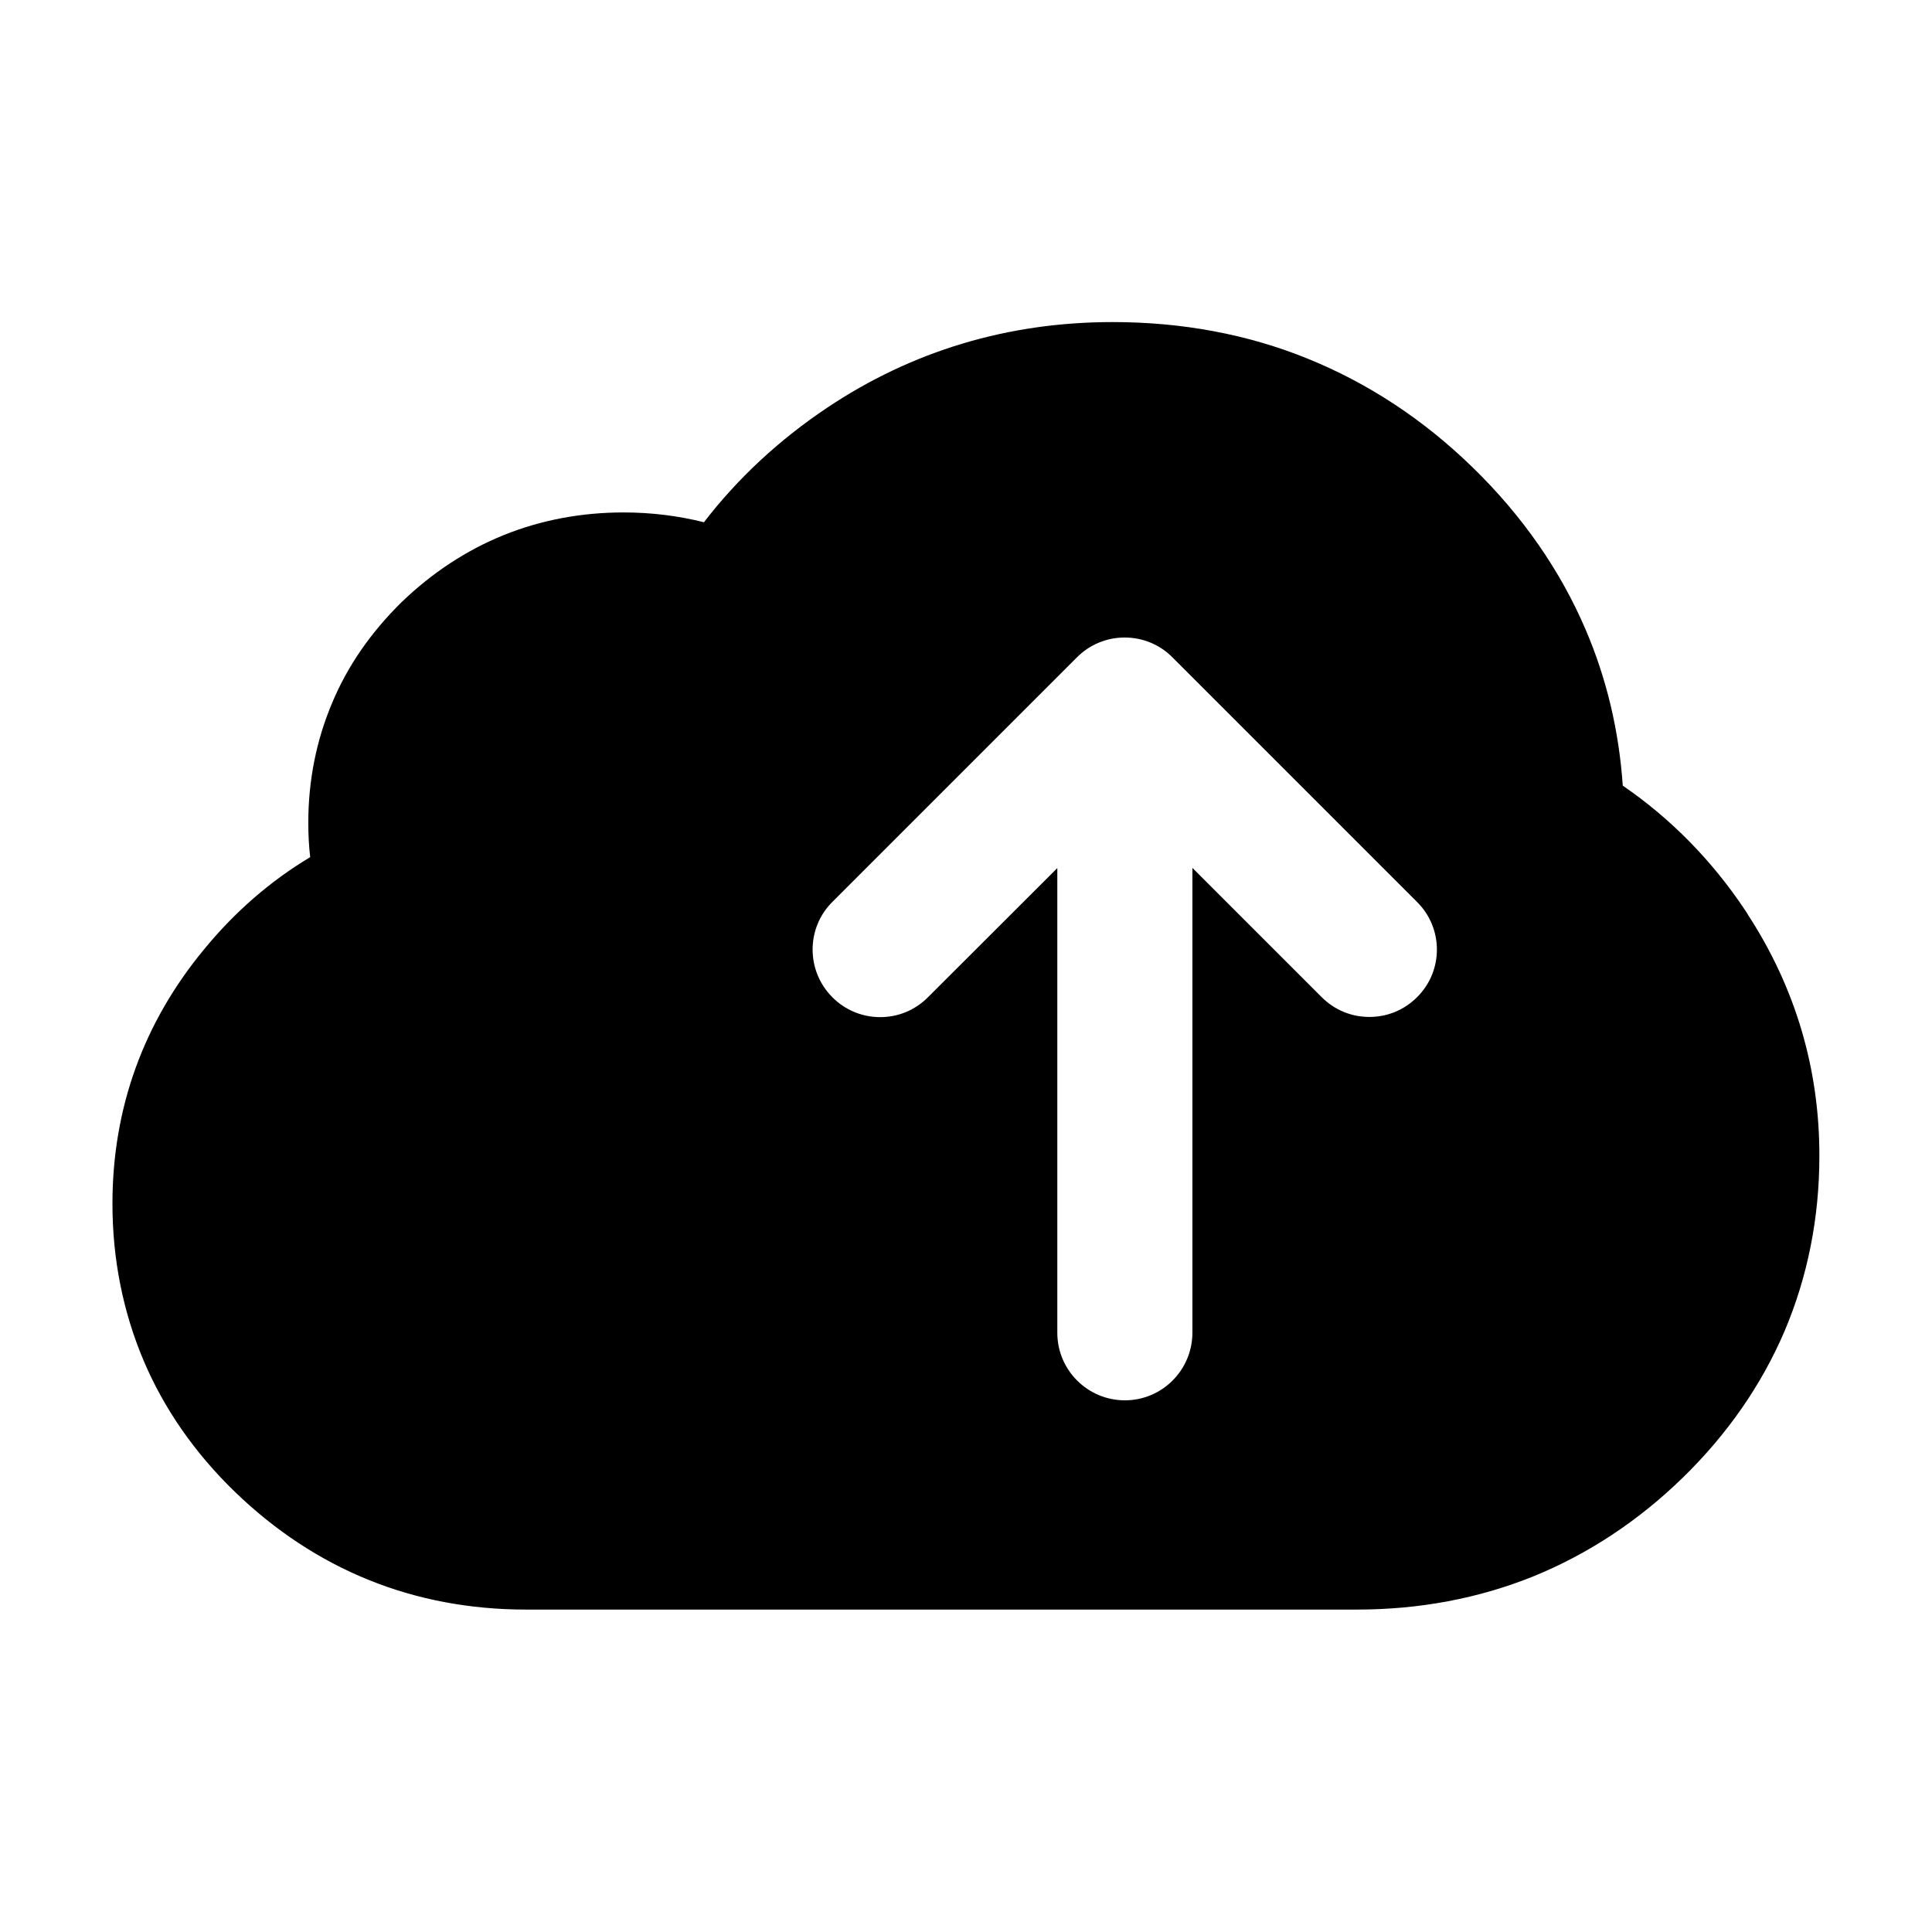 <?xml version="1.0" encoding="utf-8"?>

<svg id="cloudupload" viewBox="0 0 1024 1024">
  <path d="M926.3 484.6l0-0.1-1.3-2c-17.6-26.4-39.4-48.6-64.9-66.1-2-29.1-8.6-56.8-19.6-82.5-13.4-31.4-33.5-60.4-59.8-86-26-25.4-55.5-44.8-87.6-57.8-31.7-12.9-66.5-19.4-103.4-19.4-55.4 0-106.3 15.3-151.3 45.4-25.4 17-47.4 37.4-65.3 60.7-13.5-3.4-27.8-5.2-42.6-5.2-22.3 0-43.7 4-63.5 12-19.8 8-38 20-54.1 35.5-16.3 16-28.7 33.9-36.8 53.3-8.4 19.8-12.7 41.2-12.7 63.6 0 6.2 0.3 12.3 1 18.3-21.2 12.7-40 29.1-56.1 48.7-32.3 39-48.7 84.4-48.7 135 0 29.4 5.6 57.3 16.5 83.1 10.8 25.5 27.1 49 48.4 69.6 21.2 20.5 45 36.2 70.7 46.6 25.8 10.5 53.9 15.8 83.5 15.8l440.6 0c33 0 64.4-5.9 93.4-17.6 29-11.8 55.7-29.4 79.2-52.3 23.6-23 41.8-49.2 54-77.8 12.2-28.8 18.4-60 18.4-92.6C964.4 566.6 951.6 523.4 926.3 484.6zM751.1 528.5c-6.8 6.8-15.7 10.5-25.3 10.5s-18.5-3.7-25.3-10.5L632 460l0 246.3c0 19.8-16 35.9-35.8 35.9-19.7 0-35.8-16-35.8-35.8L560.4 460.1l-68.6 68.5c-6.8 6.8-15.7 10.5-25.3 10.5-9.5 0-18.5-3.7-25.3-10.5-14-14-14-36.7 0-50.6l129.6-129.6c6.8-6.8 15.8-10.5 25.3-10.5s18.6 3.7 25.3 10.5l129.6 129.6C765.1 491.9 765.1 514.6 751.1 528.5z"></path>
</svg>